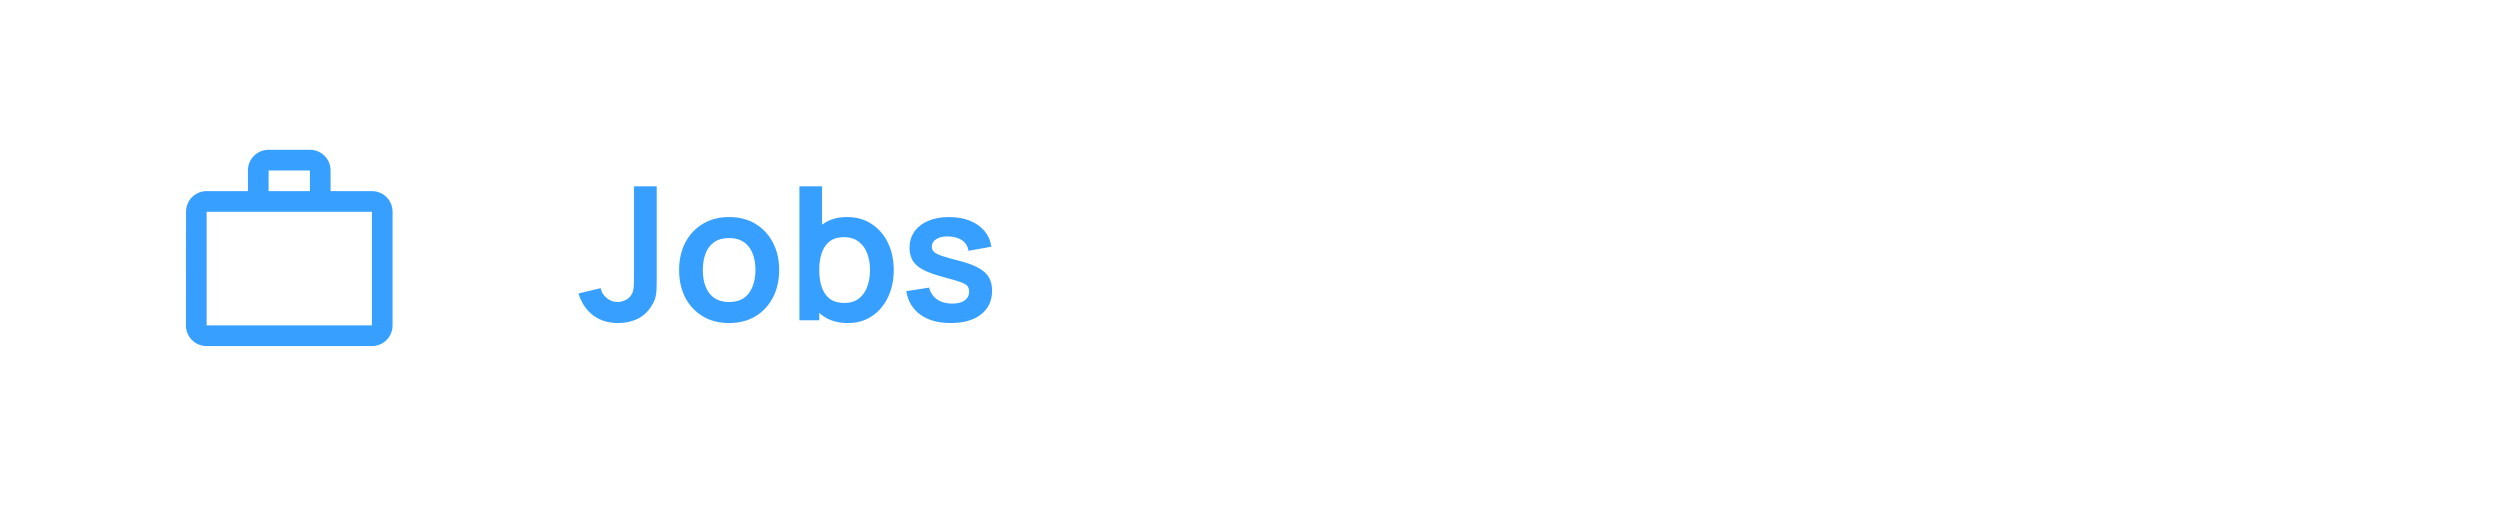 <svg width="242" height="49" viewBox="0 0 242 49" fill="none" xmlns="http://www.w3.org/2000/svg">
<path d="M30 18.5V16.5H26V18.5H30ZM20 20.5V31.5H36V20.5H20ZM36 18.5C37.11 18.5 38 19.39 38 20.5V31.5C38 32.61 37.11 33.5 36 33.5H20C18.89 33.5 18 32.61 18 31.5L18.01 20.5C18.01 19.39 18.89 18.5 20 18.5H24V16.5C24 15.39 24.89 14.5 26 14.5H30C31.11 14.5 32 15.39 32 16.5V18.5H36Z" fill="#369FFF"/>
<path d="M59.852 31.27C58.862 31.27 58.037 31.012 57.377 30.496C56.723 29.98 56.264 29.284 56 28.408L58.142 27.895C58.208 28.261 58.4 28.576 58.718 28.84C59.036 29.104 59.387 29.236 59.771 29.236C60.023 29.236 60.29 29.17 60.572 29.038C60.854 28.9 61.064 28.681 61.202 28.381C61.286 28.189 61.334 27.961 61.346 27.697C61.364 27.427 61.373 27.115 61.373 26.761V18.04H63.569V26.761C63.569 27.163 63.566 27.517 63.56 27.823C63.56 28.123 63.53 28.408 63.47 28.678C63.416 28.942 63.305 29.215 63.137 29.497C62.783 30.109 62.321 30.559 61.751 30.847C61.181 31.129 60.548 31.27 59.852 31.27ZM70.571 31.27C69.599 31.27 68.75 31.051 68.024 30.613C67.298 30.175 66.734 29.572 66.332 28.804C65.936 28.03 65.738 27.142 65.738 26.14C65.738 25.12 65.942 24.226 66.35 23.458C66.758 22.69 67.325 22.09 68.051 21.658C68.777 21.226 69.617 21.01 70.571 21.01C71.549 21.01 72.401 21.229 73.127 21.667C73.853 22.105 74.417 22.711 74.819 23.485C75.221 24.253 75.422 25.138 75.422 26.14C75.422 27.148 75.218 28.039 74.81 28.813C74.408 29.581 73.844 30.184 73.118 30.622C72.392 31.054 71.543 31.27 70.571 31.27ZM70.571 29.236C71.435 29.236 72.077 28.948 72.497 28.372C72.917 27.796 73.127 27.052 73.127 26.14C73.127 25.198 72.914 24.448 72.488 23.89C72.062 23.326 71.423 23.044 70.571 23.044C69.989 23.044 69.509 23.176 69.131 23.44C68.759 23.698 68.483 24.061 68.303 24.529C68.123 24.991 68.033 25.528 68.033 26.14C68.033 27.082 68.246 27.835 68.672 28.399C69.104 28.957 69.737 29.236 70.571 29.236ZM82.076 31.27C81.127 31.27 80.332 31.045 79.691 30.595C79.049 30.145 78.566 29.533 78.242 28.759C77.918 27.979 77.755 27.106 77.755 26.14C77.755 25.162 77.918 24.286 78.242 23.512C78.566 22.738 79.04 22.129 79.663 21.685C80.293 21.235 81.07 21.01 81.995 21.01C82.912 21.01 83.707 21.235 84.379 21.685C85.058 22.129 85.582 22.738 85.954 23.512C86.326 24.28 86.513 25.156 86.513 26.14C86.513 27.112 86.329 27.985 85.963 28.759C85.597 29.533 85.082 30.145 84.415 30.595C83.749 31.045 82.969 31.27 82.076 31.27ZM77.386 31V18.04H79.573V24.178H79.303V31H77.386ZM81.743 29.326C82.306 29.326 82.772 29.185 83.138 28.903C83.504 28.621 83.773 28.24 83.948 27.76C84.127 27.274 84.218 26.734 84.218 26.14C84.218 25.552 84.127 25.018 83.948 24.538C83.767 24.052 83.489 23.668 83.111 23.386C82.733 23.098 82.252 22.954 81.671 22.954C81.118 22.954 80.668 23.089 80.32 23.359C79.972 23.623 79.715 23.995 79.546 24.475C79.385 24.949 79.303 25.504 79.303 26.14C79.303 26.77 79.385 27.325 79.546 27.805C79.715 28.285 79.975 28.66 80.329 28.93C80.689 29.194 81.16 29.326 81.743 29.326ZM92.021 31.27C90.821 31.27 89.846 31 89.096 30.46C88.346 29.92 87.89 29.161 87.728 28.183L89.942 27.841C90.056 28.321 90.308 28.699 90.698 28.975C91.088 29.251 91.58 29.389 92.174 29.389C92.696 29.389 93.098 29.287 93.38 29.083C93.668 28.873 93.812 28.588 93.812 28.228C93.812 28.006 93.758 27.829 93.65 27.697C93.548 27.559 93.32 27.427 92.966 27.301C92.612 27.175 92.069 27.016 91.337 26.824C90.521 26.608 89.873 26.377 89.393 26.131C88.913 25.879 88.568 25.582 88.358 25.24C88.148 24.898 88.043 24.484 88.043 23.998C88.043 23.392 88.202 22.864 88.52 22.414C88.838 21.964 89.282 21.619 89.852 21.379C90.422 21.133 91.094 21.01 91.868 21.01C92.624 21.01 93.293 21.127 93.875 21.361C94.463 21.595 94.937 21.928 95.297 22.36C95.657 22.792 95.879 23.299 95.963 23.881L93.749 24.277C93.695 23.863 93.506 23.536 93.182 23.296C92.864 23.056 92.438 22.921 91.904 22.891C91.394 22.861 90.983 22.939 90.671 23.125C90.359 23.305 90.203 23.56 90.203 23.89C90.203 24.076 90.266 24.235 90.392 24.367C90.518 24.499 90.77 24.631 91.148 24.763C91.532 24.895 92.102 25.057 92.858 25.249C93.632 25.447 94.25 25.675 94.712 25.933C95.18 26.185 95.516 26.488 95.72 26.842C95.93 27.196 96.035 27.625 96.035 28.129C96.035 29.107 95.678 29.875 94.964 30.433C94.256 30.991 93.275 31.27 92.021 31.27Z" fill="#369FFF"/>
</svg>
